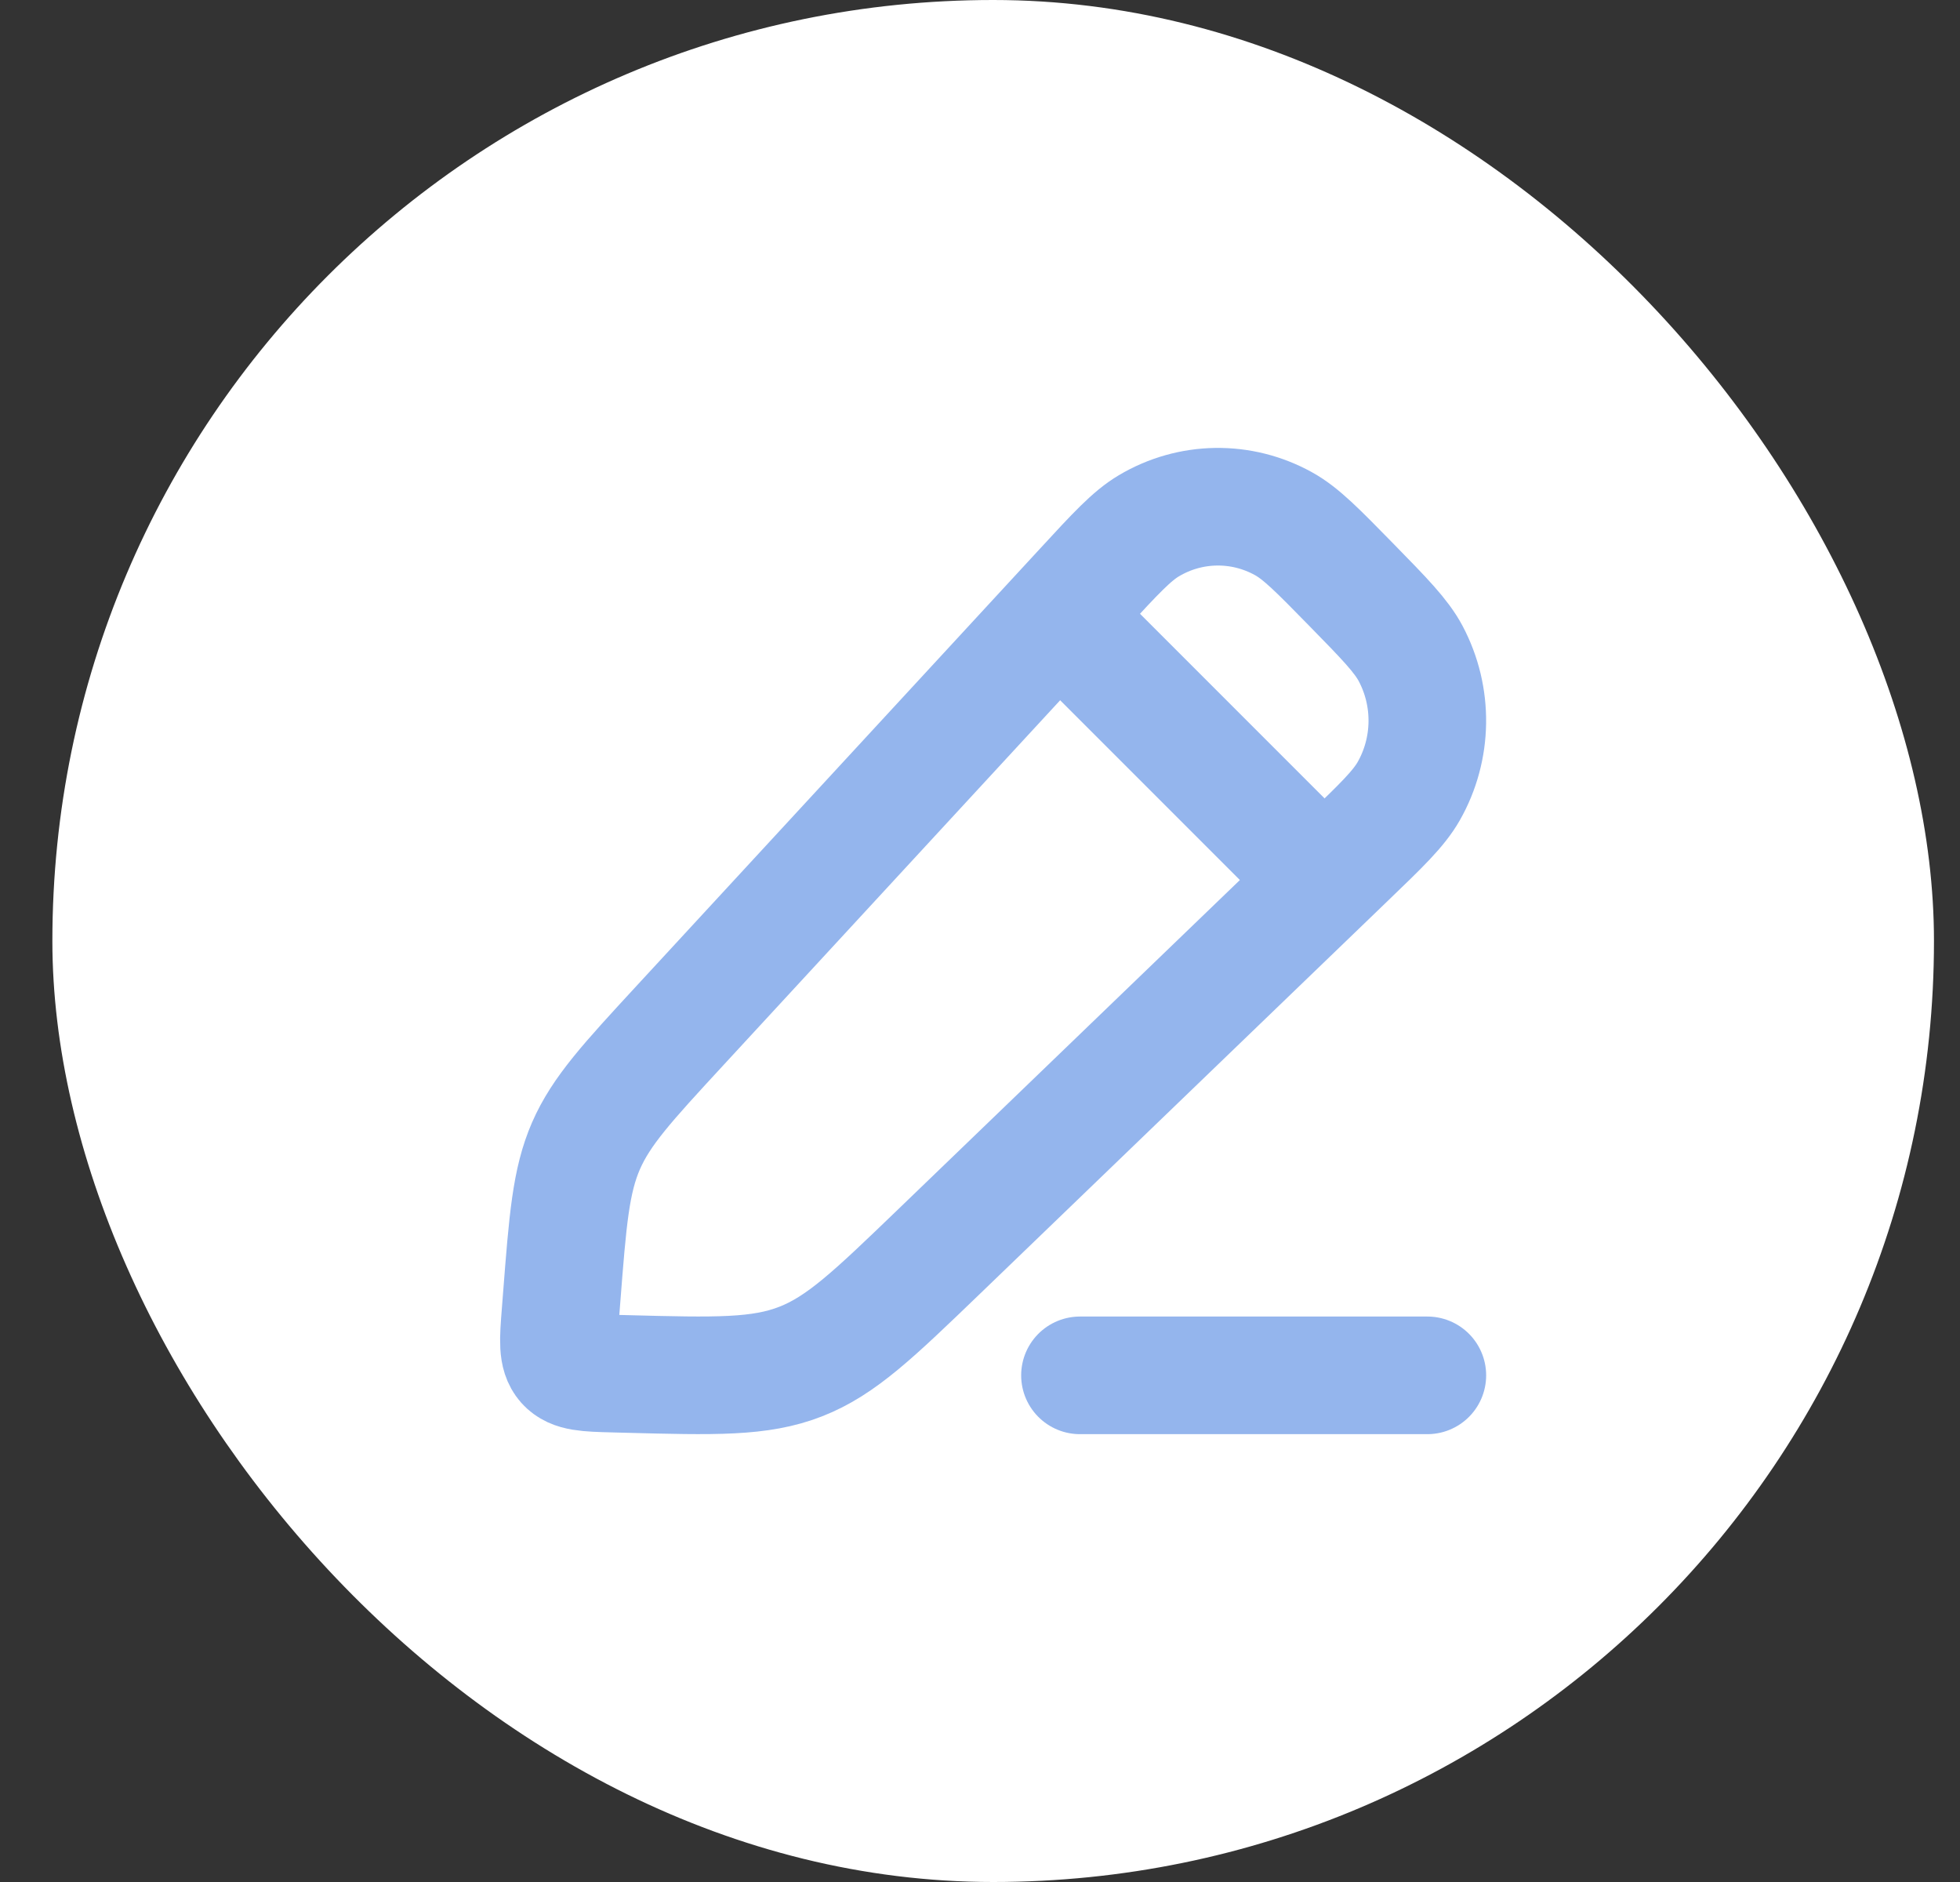 <svg width="25" height="24" viewBox="0 0 25 24" fill="none" xmlns="http://www.w3.org/2000/svg">
<rect x="0" y="0" width="25" height="24" fill="#333333" stroke="none"/>
<rect x="0.668" width="24" height="24" rx="12" fill="white"/>
<path d="M13.816 7.506C14.228 7.059 14.435 6.835 14.654 6.705C15.183 6.39 15.835 6.381 16.372 6.679C16.596 6.803 16.808 7.02 17.234 7.455C17.659 7.889 17.872 8.107 17.993 8.334C18.285 8.884 18.276 9.549 17.968 10.09C17.84 10.314 17.621 10.525 17.183 10.946L11.975 15.963C11.146 16.761 10.731 17.161 10.213 17.363C9.694 17.566 9.124 17.551 7.985 17.521L7.83 17.517C7.483 17.508 7.309 17.503 7.208 17.389C7.108 17.275 7.121 17.098 7.149 16.744L7.164 16.552C7.241 15.558 7.28 15.06 7.474 14.613C7.669 14.166 8.004 13.803 8.674 13.077L13.816 7.506Z" stroke="#94B5ED" stroke-width="1.5" stroke-linejoin="round"/>
<path d="M13.222 7.569L17.099 11.446" stroke="#94B5ED" stroke-width="1.5" stroke-linejoin="round"/>
<path d="M13.775 17.539L18.206 17.539" stroke="#94B5ED" stroke-width="1.5" stroke-linecap="round" stroke-linejoin="round"/>
</svg>
